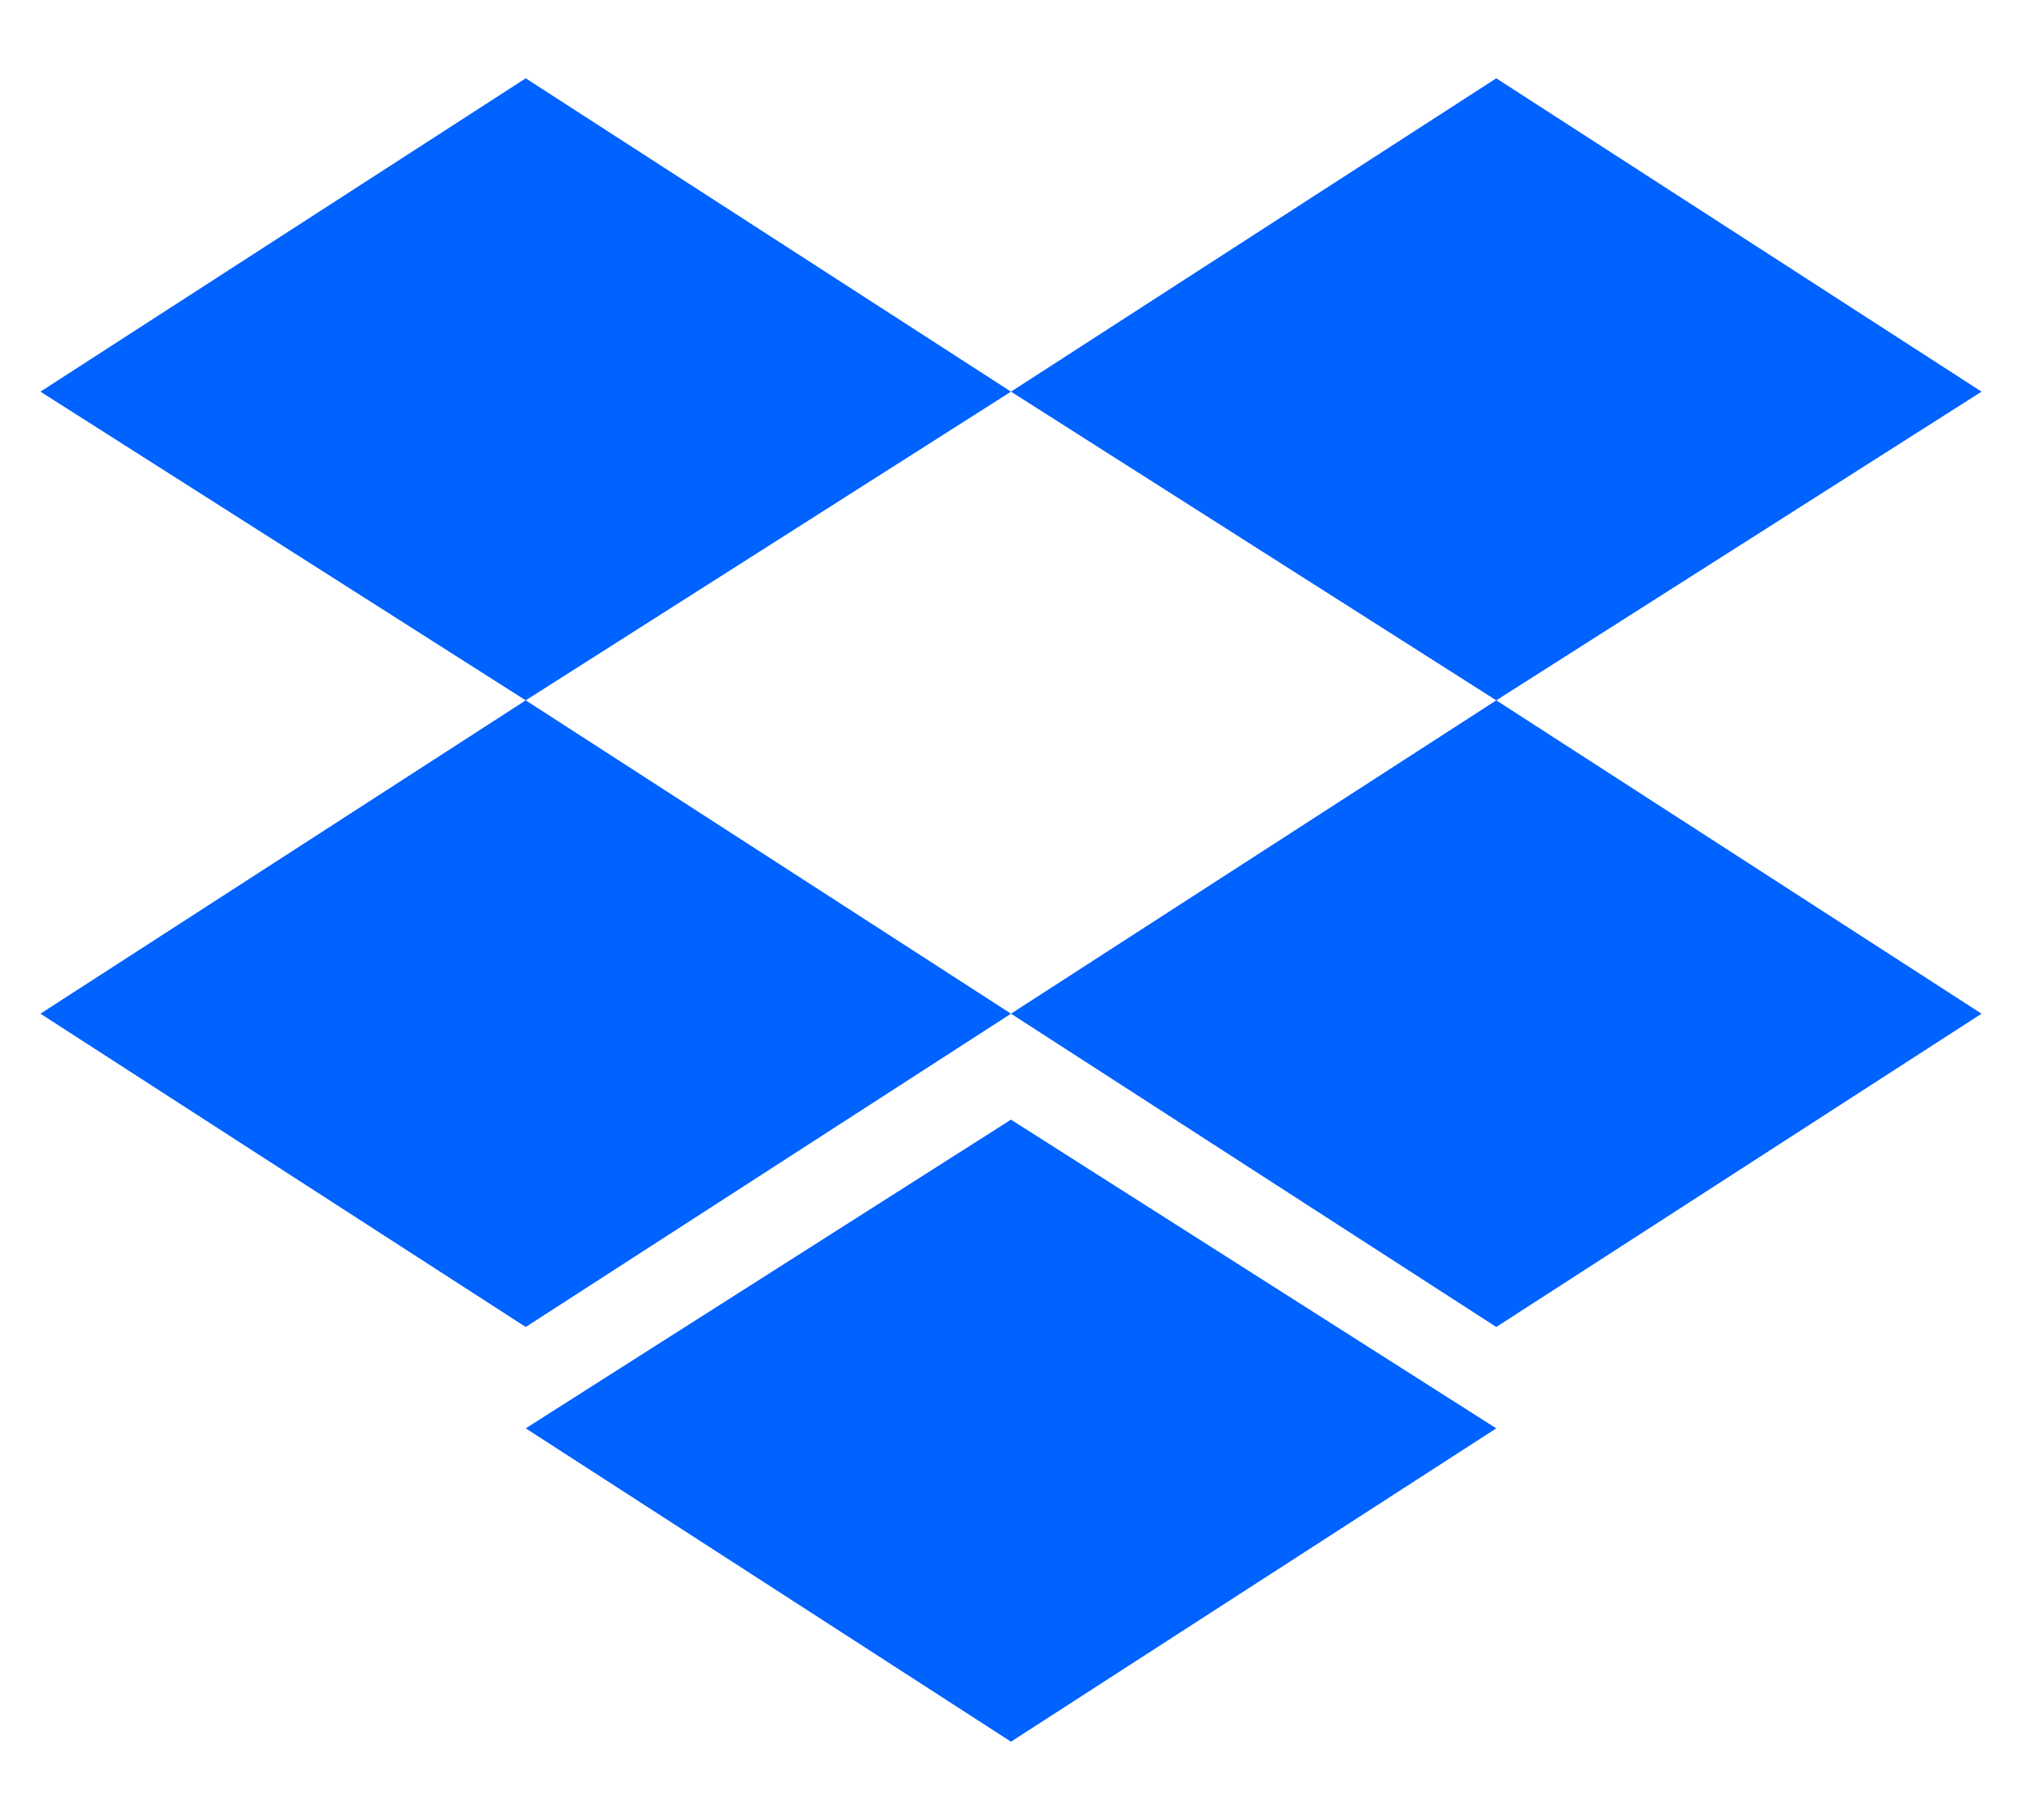 <svg width="40" height="36" viewBox="0 0 40 36" fill="none" xmlns="http://www.w3.org/2000/svg">
<g id="Dropbox" clip-path="url(#clip0_1218_30223)">
<path id="Vector" d="M10.4 1.549L0.8 7.747L10.4 13.853L20 7.747L10.4 1.549ZM29.6 1.549L20 7.747L29.6 13.853L39.2 7.747L29.6 1.549ZM0.8 20.051L10.4 26.248L20 20.051L10.4 13.853L0.8 20.051ZM29.6 13.853L20 20.051L29.6 26.248L39.2 20.051L29.6 13.853ZM10.4 28.253L20 34.451L29.6 28.253L20 22.147L10.4 28.253Z" fill="#0062FF"/>
</g>
<defs>
<clipPath id="clip0_1218_30223">
<rect width="38.4" height="36" fill="white" transform="translate(0.8)"/>
</clipPath>
</defs>
</svg>
